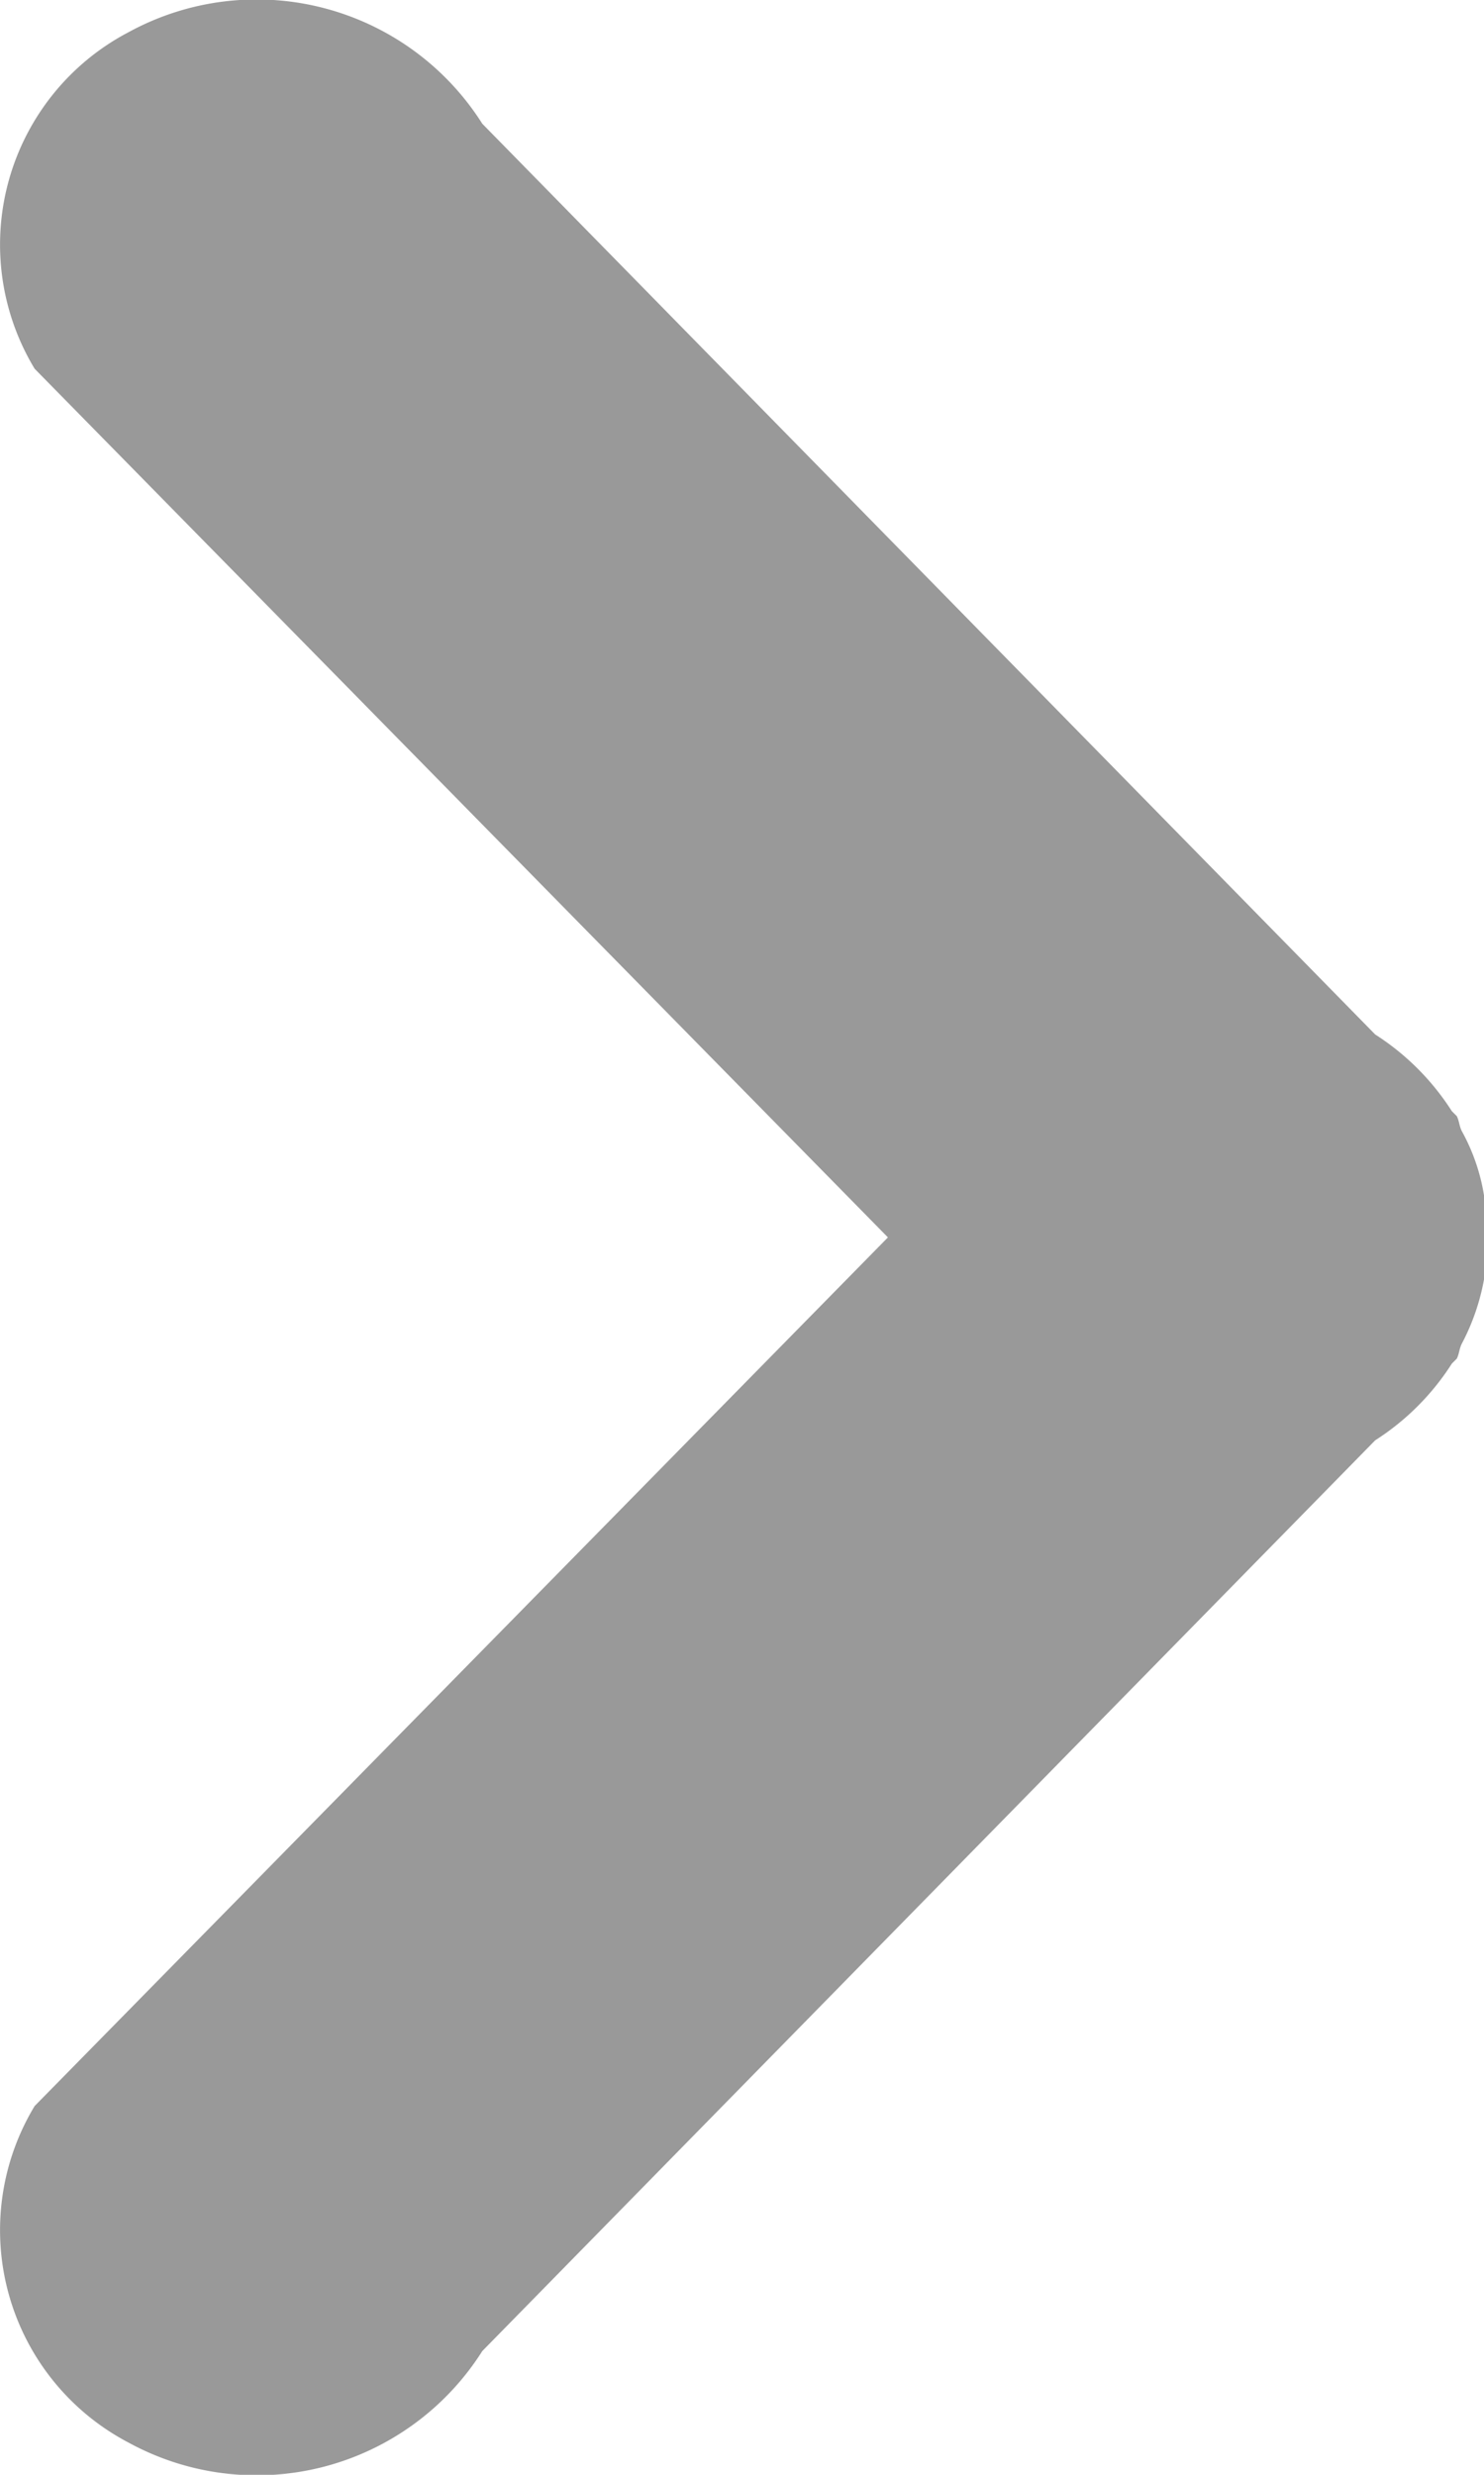 <svg xmlns="http://www.w3.org/2000/svg" width="6" height="10" viewBox="0 0 6 10">
  <defs>
    <style>
      .cls-1 {
        fill: #999;
        fill-rule: evenodd;
      }
    </style>
  </defs>
  <path id="arrow_down" data-name="arrow down" class="cls-1" d="M1092.95,1584.5l3.61,3.68a1.018,1.018,0,0,1,.31.31l0.02,0.02c0.01,0.02.01,0.04,0.02,0.06a0.8,0.8,0,0,1,.09.26c0.01,0.06.01,0.11,0.02,0.17-0.01.06-.01,0.11-0.02,0.17a0.9,0.9,0,0,1-.09.26c-0.01.02-.01,0.04-0.02,0.06l-0.02.02a1.018,1.018,0,0,1-.31.31l-3.61,3.68a1.08,1.08,0,0,1-1.43.37,0.969,0.969,0,0,1-.38-1.36l3.45-3.51-3.45-3.51a0.969,0.969,0,0,1,.38-1.36A1.08,1.08,0,0,1,1092.95,1584.5Z" transform="translate(-1091 -1584)"/>
</svg>

